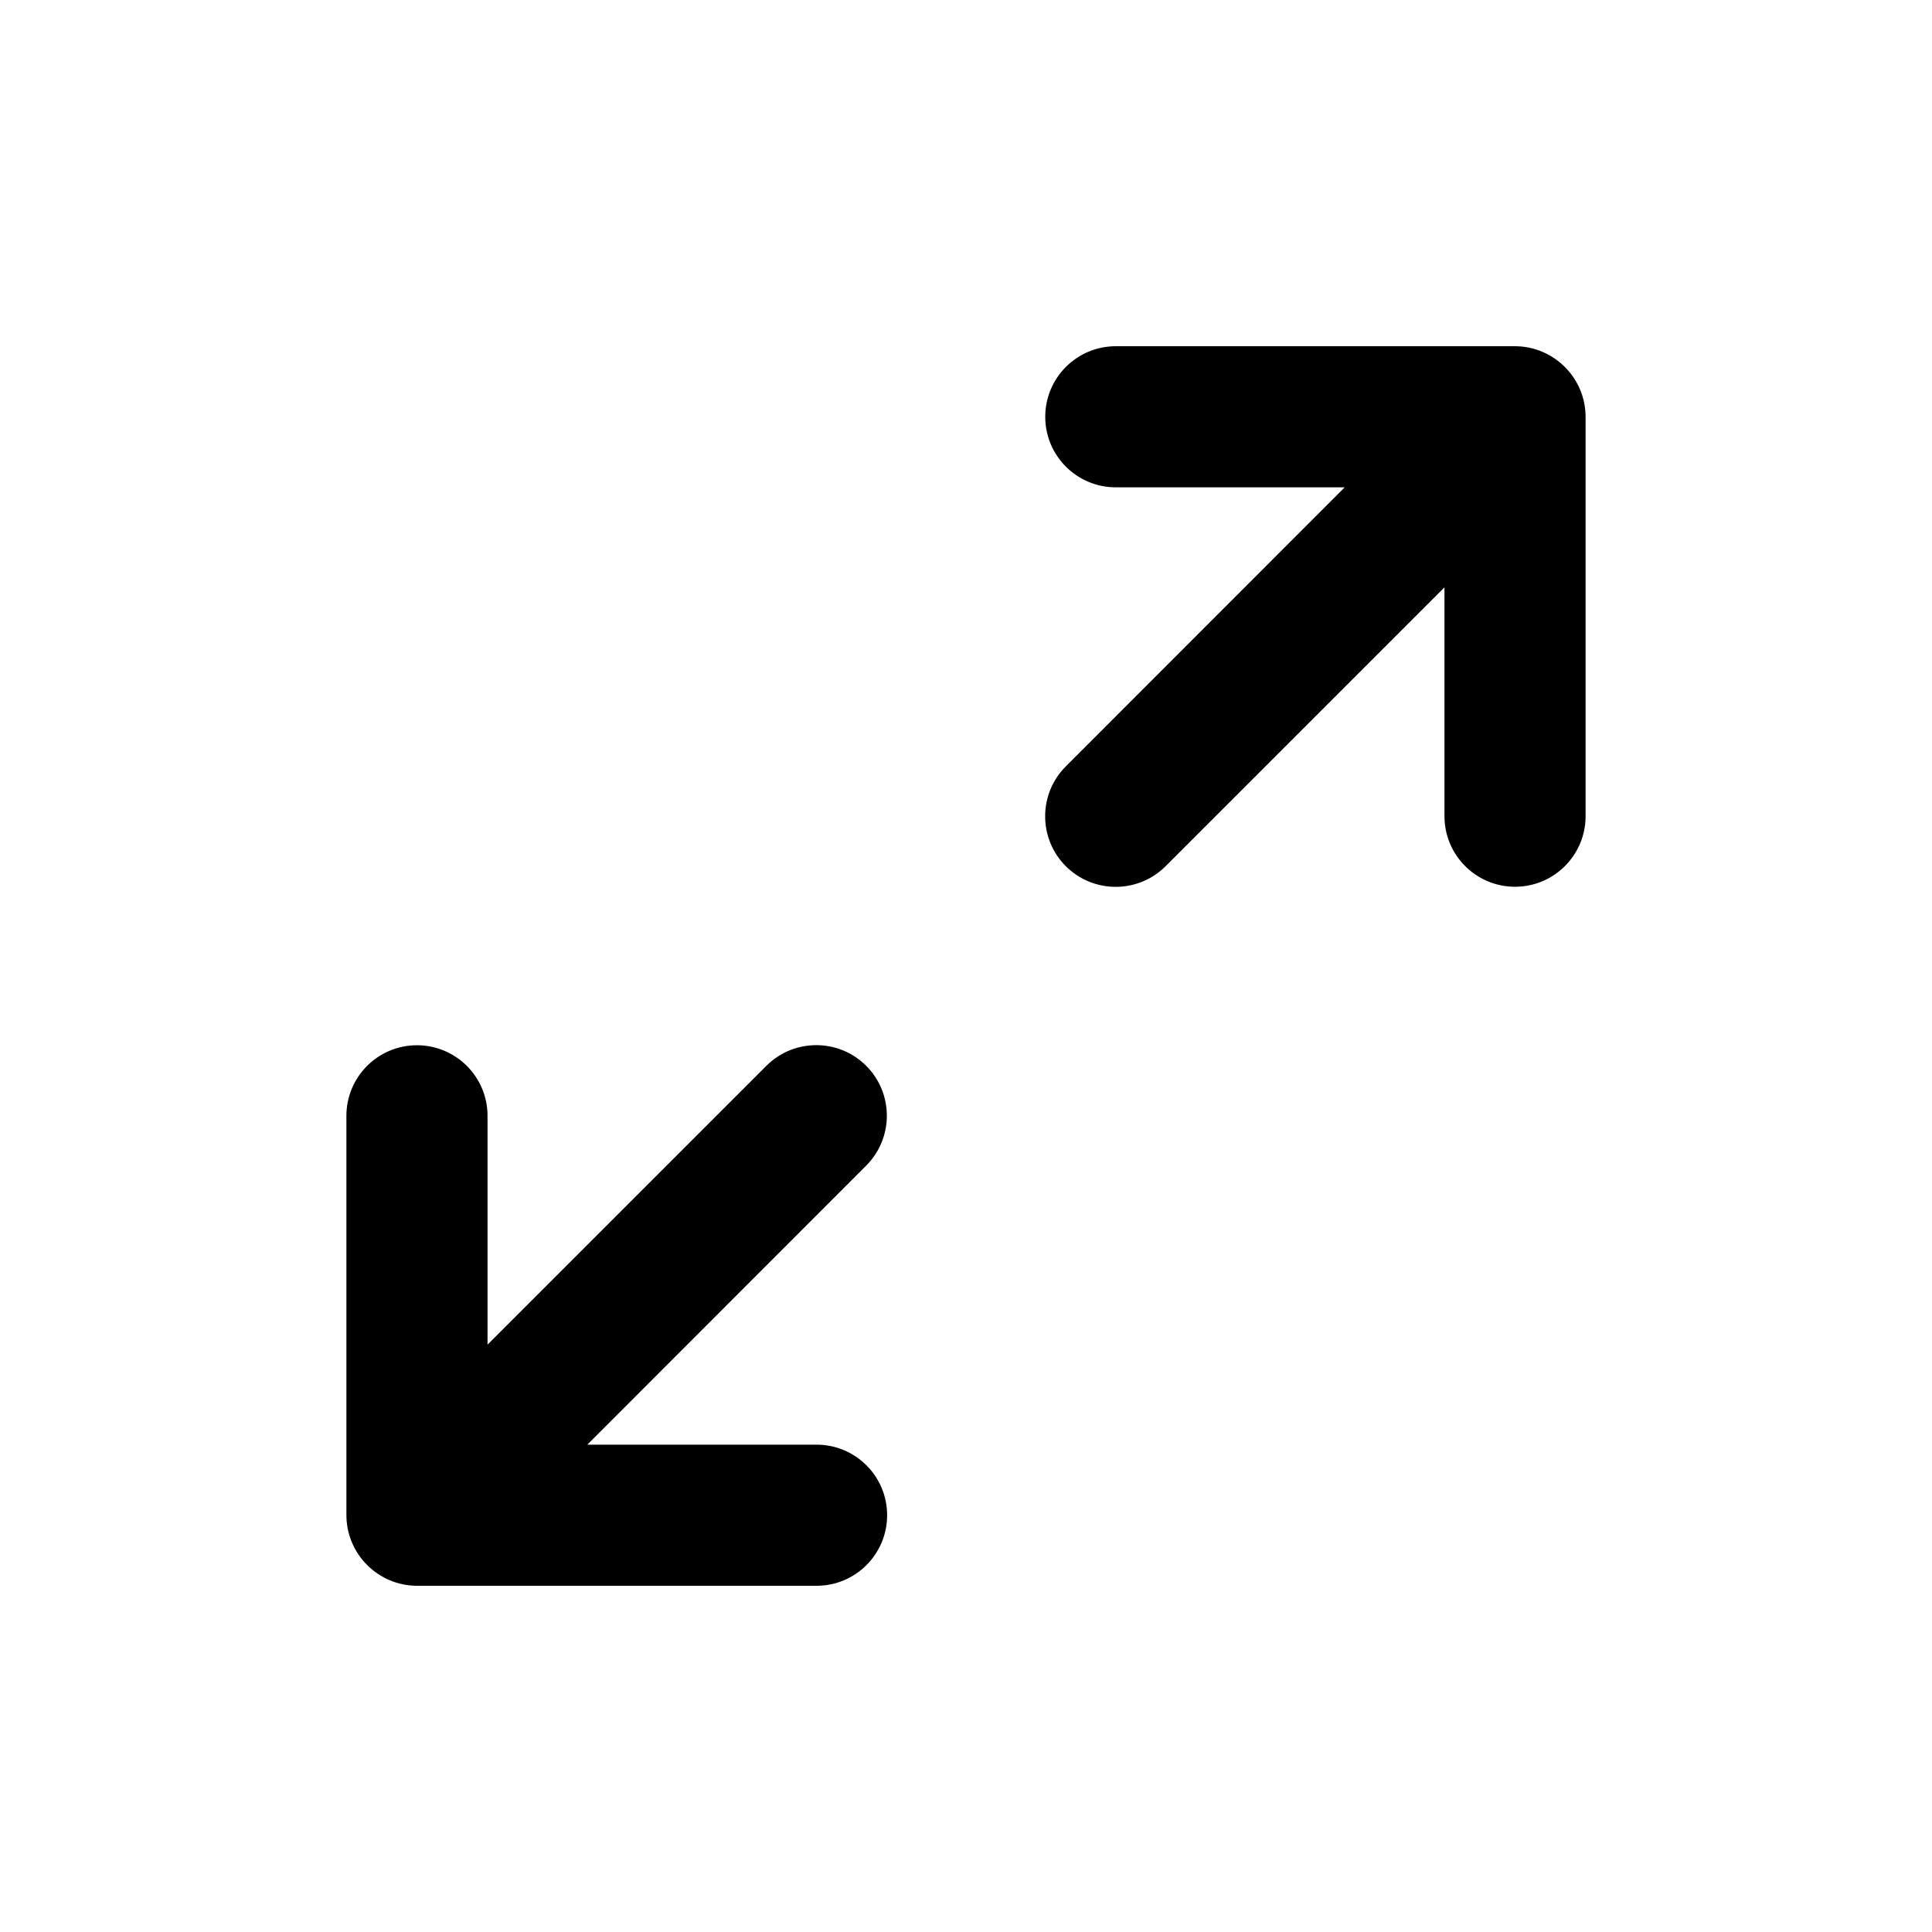 <svg t="1577851970409" class="icon" viewBox="0 0 1024 1024" version="1.1" xmlns="http://www.w3.org/2000/svg" p-id="1122" width="200" height="200"><path d="M459.1 617.8c14.6-14.6 14.6-38.3 0-52.9-14.6-14.6-38.3-14.6-52.9 0L258.4 712.7V591.4c0-20.7-16.8-37.4-37.4-37.4-20.7 0-37.4 16.8-37.4 37.4V803c0 9.9 3.9 19.4 11 26.5 7 7 16.5 11 26.5 11h211.7c20.7 0 37.4-16.8 37.4-37.4 0-20.7-16.8-37.4-37.4-37.4H311.3l147.8-147.9z m105.8-211.6c-14.6 14.6-14.6 38.3 0 52.9 14.6 14.6 38.3 14.6 52.9 0l147.8-147.8v121.3c0 20.7 16.8 37.4 37.4 37.4 20.7 0 37.4-16.8 37.4-37.4V221c0-9.9-3.9-19.4-11-26.5-7-7-16.5-11-26.5-11H591.4c-20.7 0-37.4 16.8-37.4 37.4 0 20.7 16.8 37.4 37.4 37.4h121.3L564.9 406.2z" p-id="1123"></path></svg>

